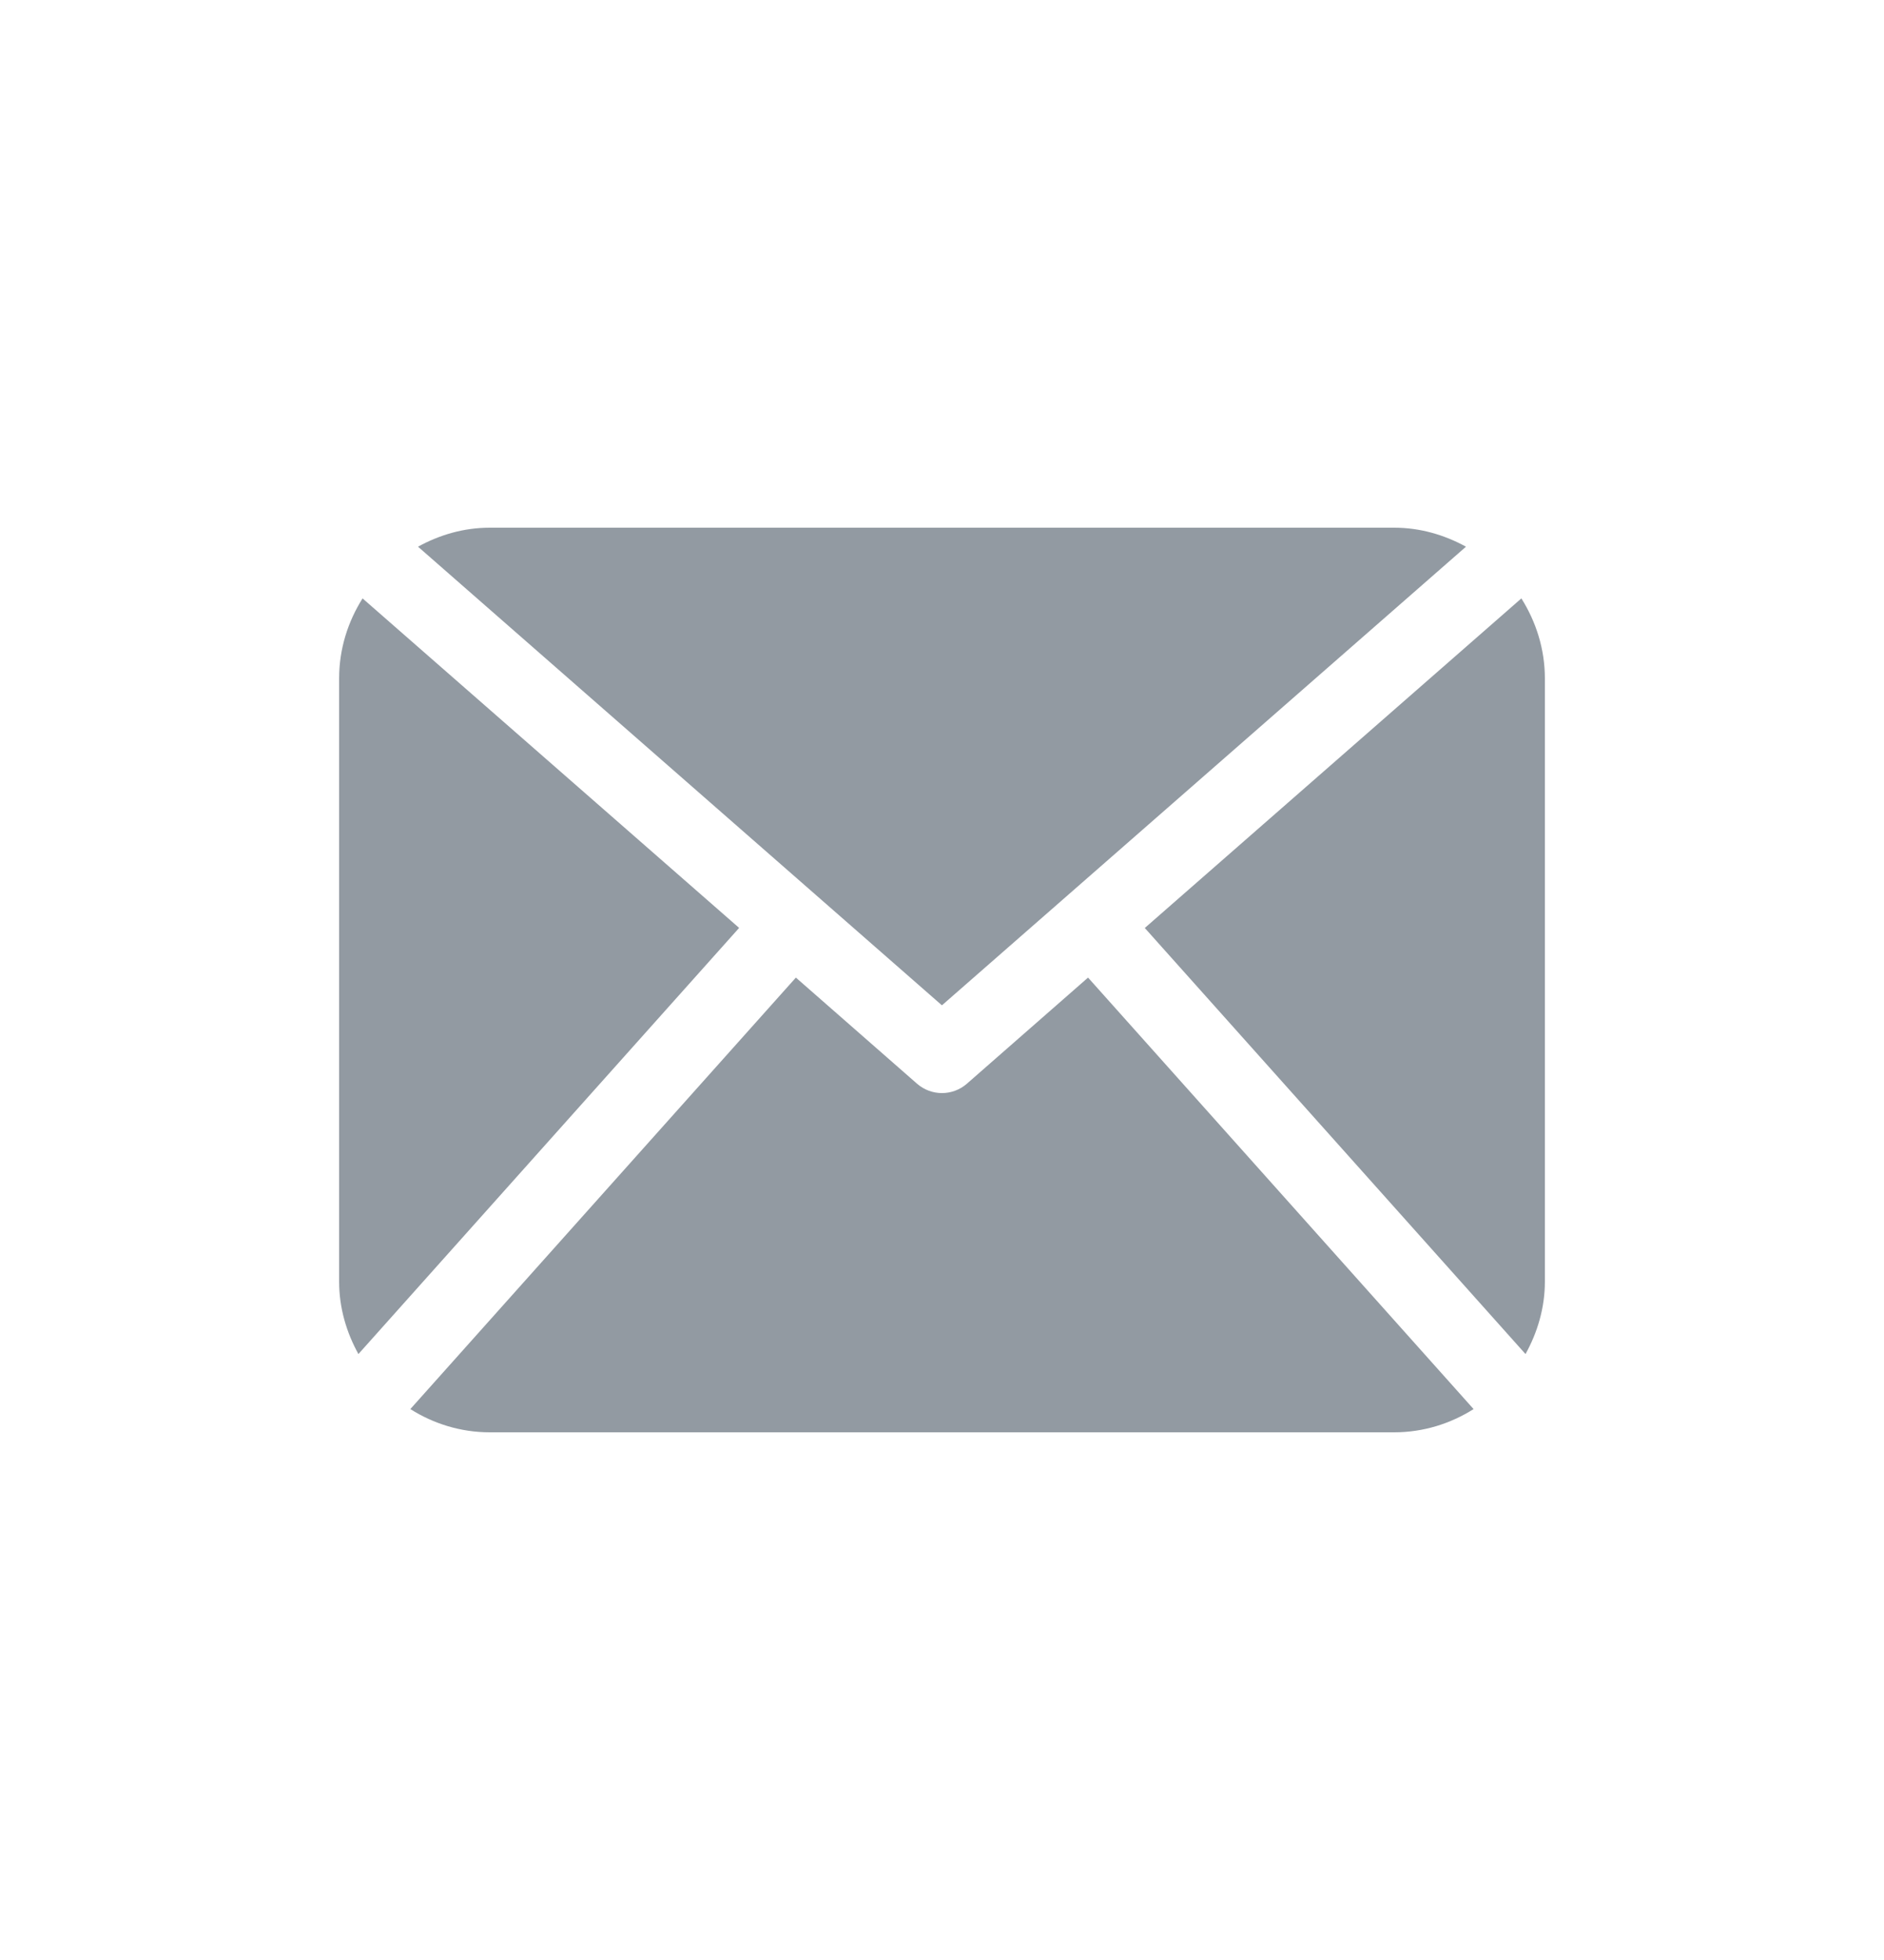 <svg width="25" height="26" viewBox="0 0 25 26" fill="none" xmlns="http://www.w3.org/2000/svg">
    <path d="M20.5 17C20.5 17.351 20.401 17.676 20.243 17.962L15.191 12.31L20.188 7.938C20.382 8.246 20.5 8.609 20.5 9V17ZM12.499 13.336L19.453 7.252C19.168 7.096 18.846 7 18.5 7H6.5C6.152 7 5.831 7.096 5.547 7.252L12.499 13.336ZM14.438 12.968L12.829 14.377C12.734 14.459 12.617 14.5 12.499 14.5C12.382 14.5 12.265 14.459 12.17 14.377L10.561 12.968L5.445 18.692C5.751 18.885 6.111 19 6.499 19H18.5C18.888 19 19.248 18.885 19.554 18.692L14.438 12.968ZM4.811 7.938C4.617 8.246 4.5 8.608 4.5 9V17C4.5 17.351 4.598 17.676 4.756 17.962L9.808 12.309L4.811 7.938Z" fill="#929AA2"/>
</svg>